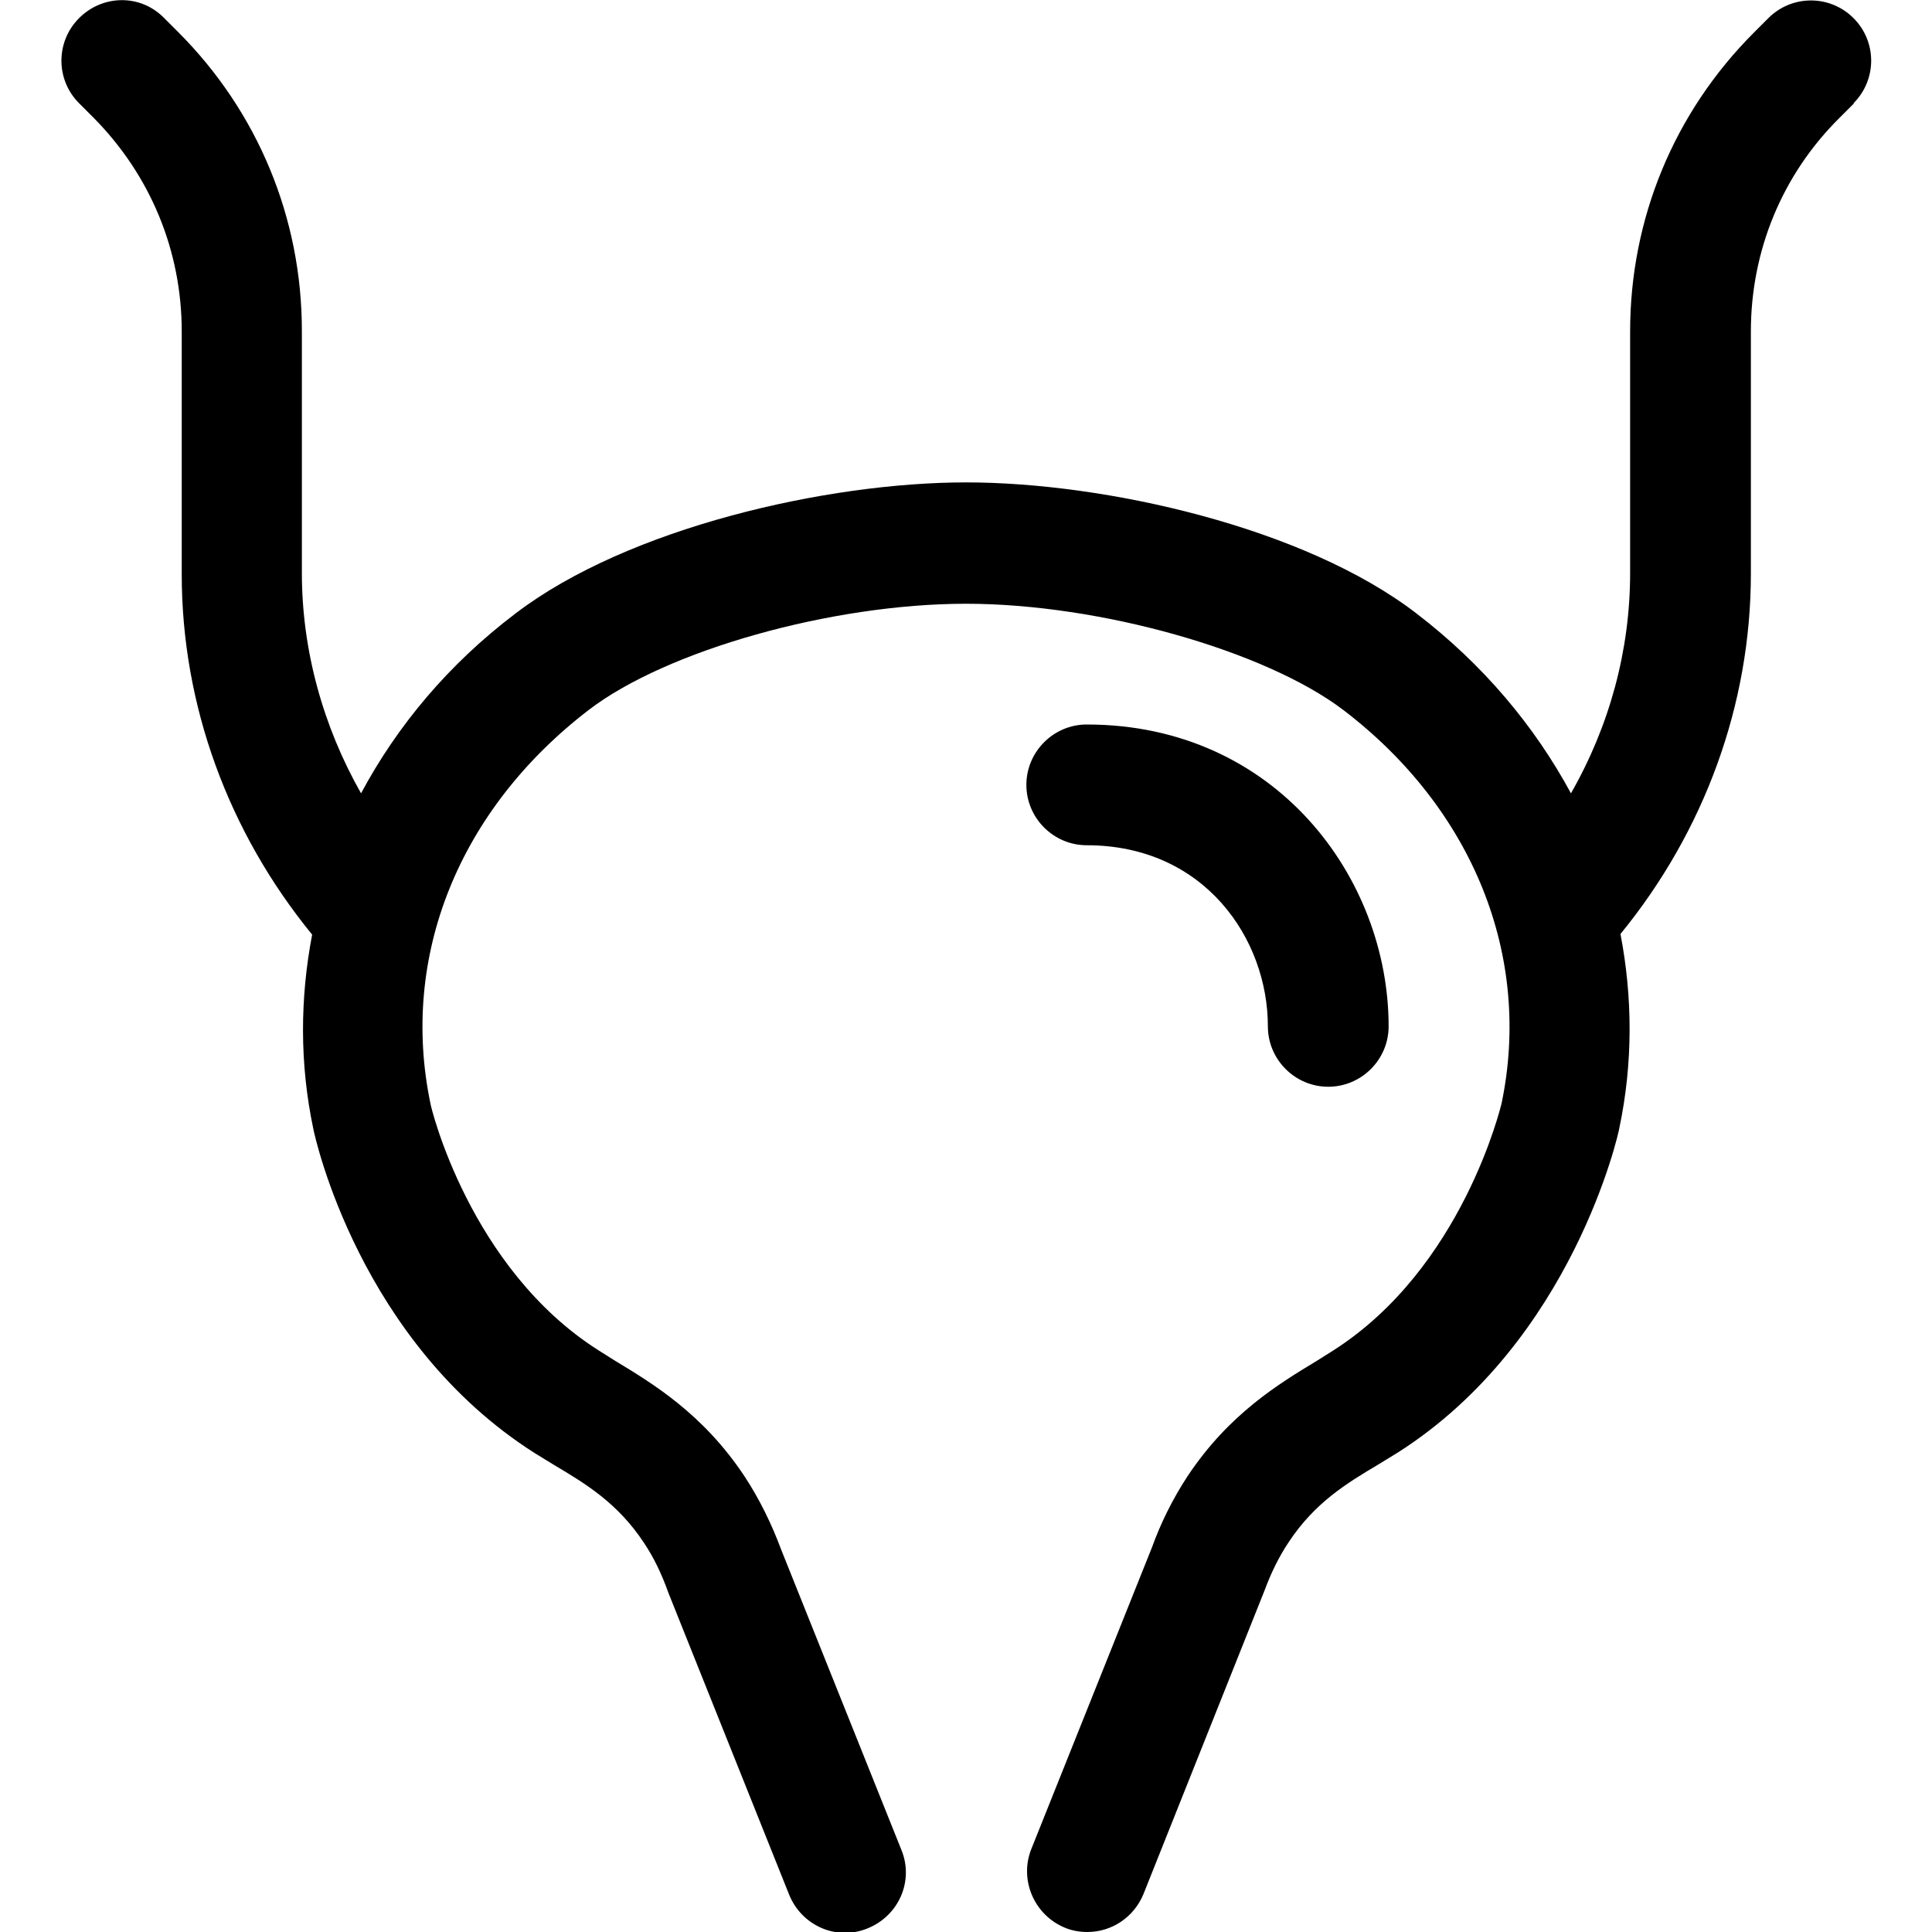 <?xml version="1.0" encoding="UTF-8"?><svg id="a" xmlns="http://www.w3.org/2000/svg" width="32" height="32" viewBox="0 0 32 32"><path d="M30.71,1.71l-.24,.24c-.95,.94-1.47,2.2-1.47,3.54v4.01c0,2.17-.77,4.27-2.16,5.97,.2,1.04,.21,2.13-.02,3.22,0,.03-.76,3.52-3.67,5.37l-.31,.19c-.52,.31-1.06,.63-1.5,1.3-.16,.24-.29,.51-.39,.78l-2.01,5.04c-.16,.39-.53,.63-.93,.63-.12,0-.25-.02-.37-.07-.51-.21-.76-.79-.56-1.3l2-5c.14-.39,.34-.8,.59-1.18,.69-1.04,1.53-1.54,2.14-1.91l.27-.17c2.15-1.37,2.78-4.06,2.79-4.09,.51-2.44-.47-4.88-2.62-6.52-1.29-.98-4.03-1.76-6.25-1.76s-4.96,.77-6.25,1.76c-2.15,1.65-3.13,4.08-2.62,6.52,0,.03,.64,2.73,2.79,4.09l.27,.17c.61,.37,1.45,.87,2.14,1.91,.25,.38,.45,.79,.61,1.22l1.99,4.97c.21,.51-.04,1.09-.56,1.3-.51,.21-1.09-.04-1.3-.56l-2-5c-.11-.31-.24-.58-.4-.82-.44-.67-.98-.99-1.5-1.3l-.31-.19c-2.9-1.84-3.64-5.22-3.67-5.37-.23-1.09-.22-2.17-.02-3.22-1.39-1.7-2.16-3.8-2.16-5.97V5.49c0-1.34-.52-2.59-1.46-3.54l-.24-.24c-.39-.39-.39-1.02,0-1.41S2.32-.1,2.71,.29l.24,.24c1.32,1.32,2.05,3.08,2.05,4.95v4.01c0,1.28,.35,2.54,.98,3.65,.6-1.12,1.45-2.14,2.56-2.98,1.86-1.42,5.16-2.17,7.46-2.17s5.6,.74,7.46,2.17c1.11,.85,1.96,1.87,2.56,2.98,.64-1.12,.98-2.37,.98-3.65V5.49c0-1.87,.73-3.63,2.05-4.95l.24-.24c.39-.39,1.02-.39,1.41,0,.39,.39,.39,1.02,0,1.41Zm-12.71,12.29c1.95,0,3,1.55,3,3,0,.55,.45,1,1,1s1-.45,1-1c0-2.46-1.87-5-5-5-.55,0-1,.45-1,1s.45,1,1,1Z"/></svg>